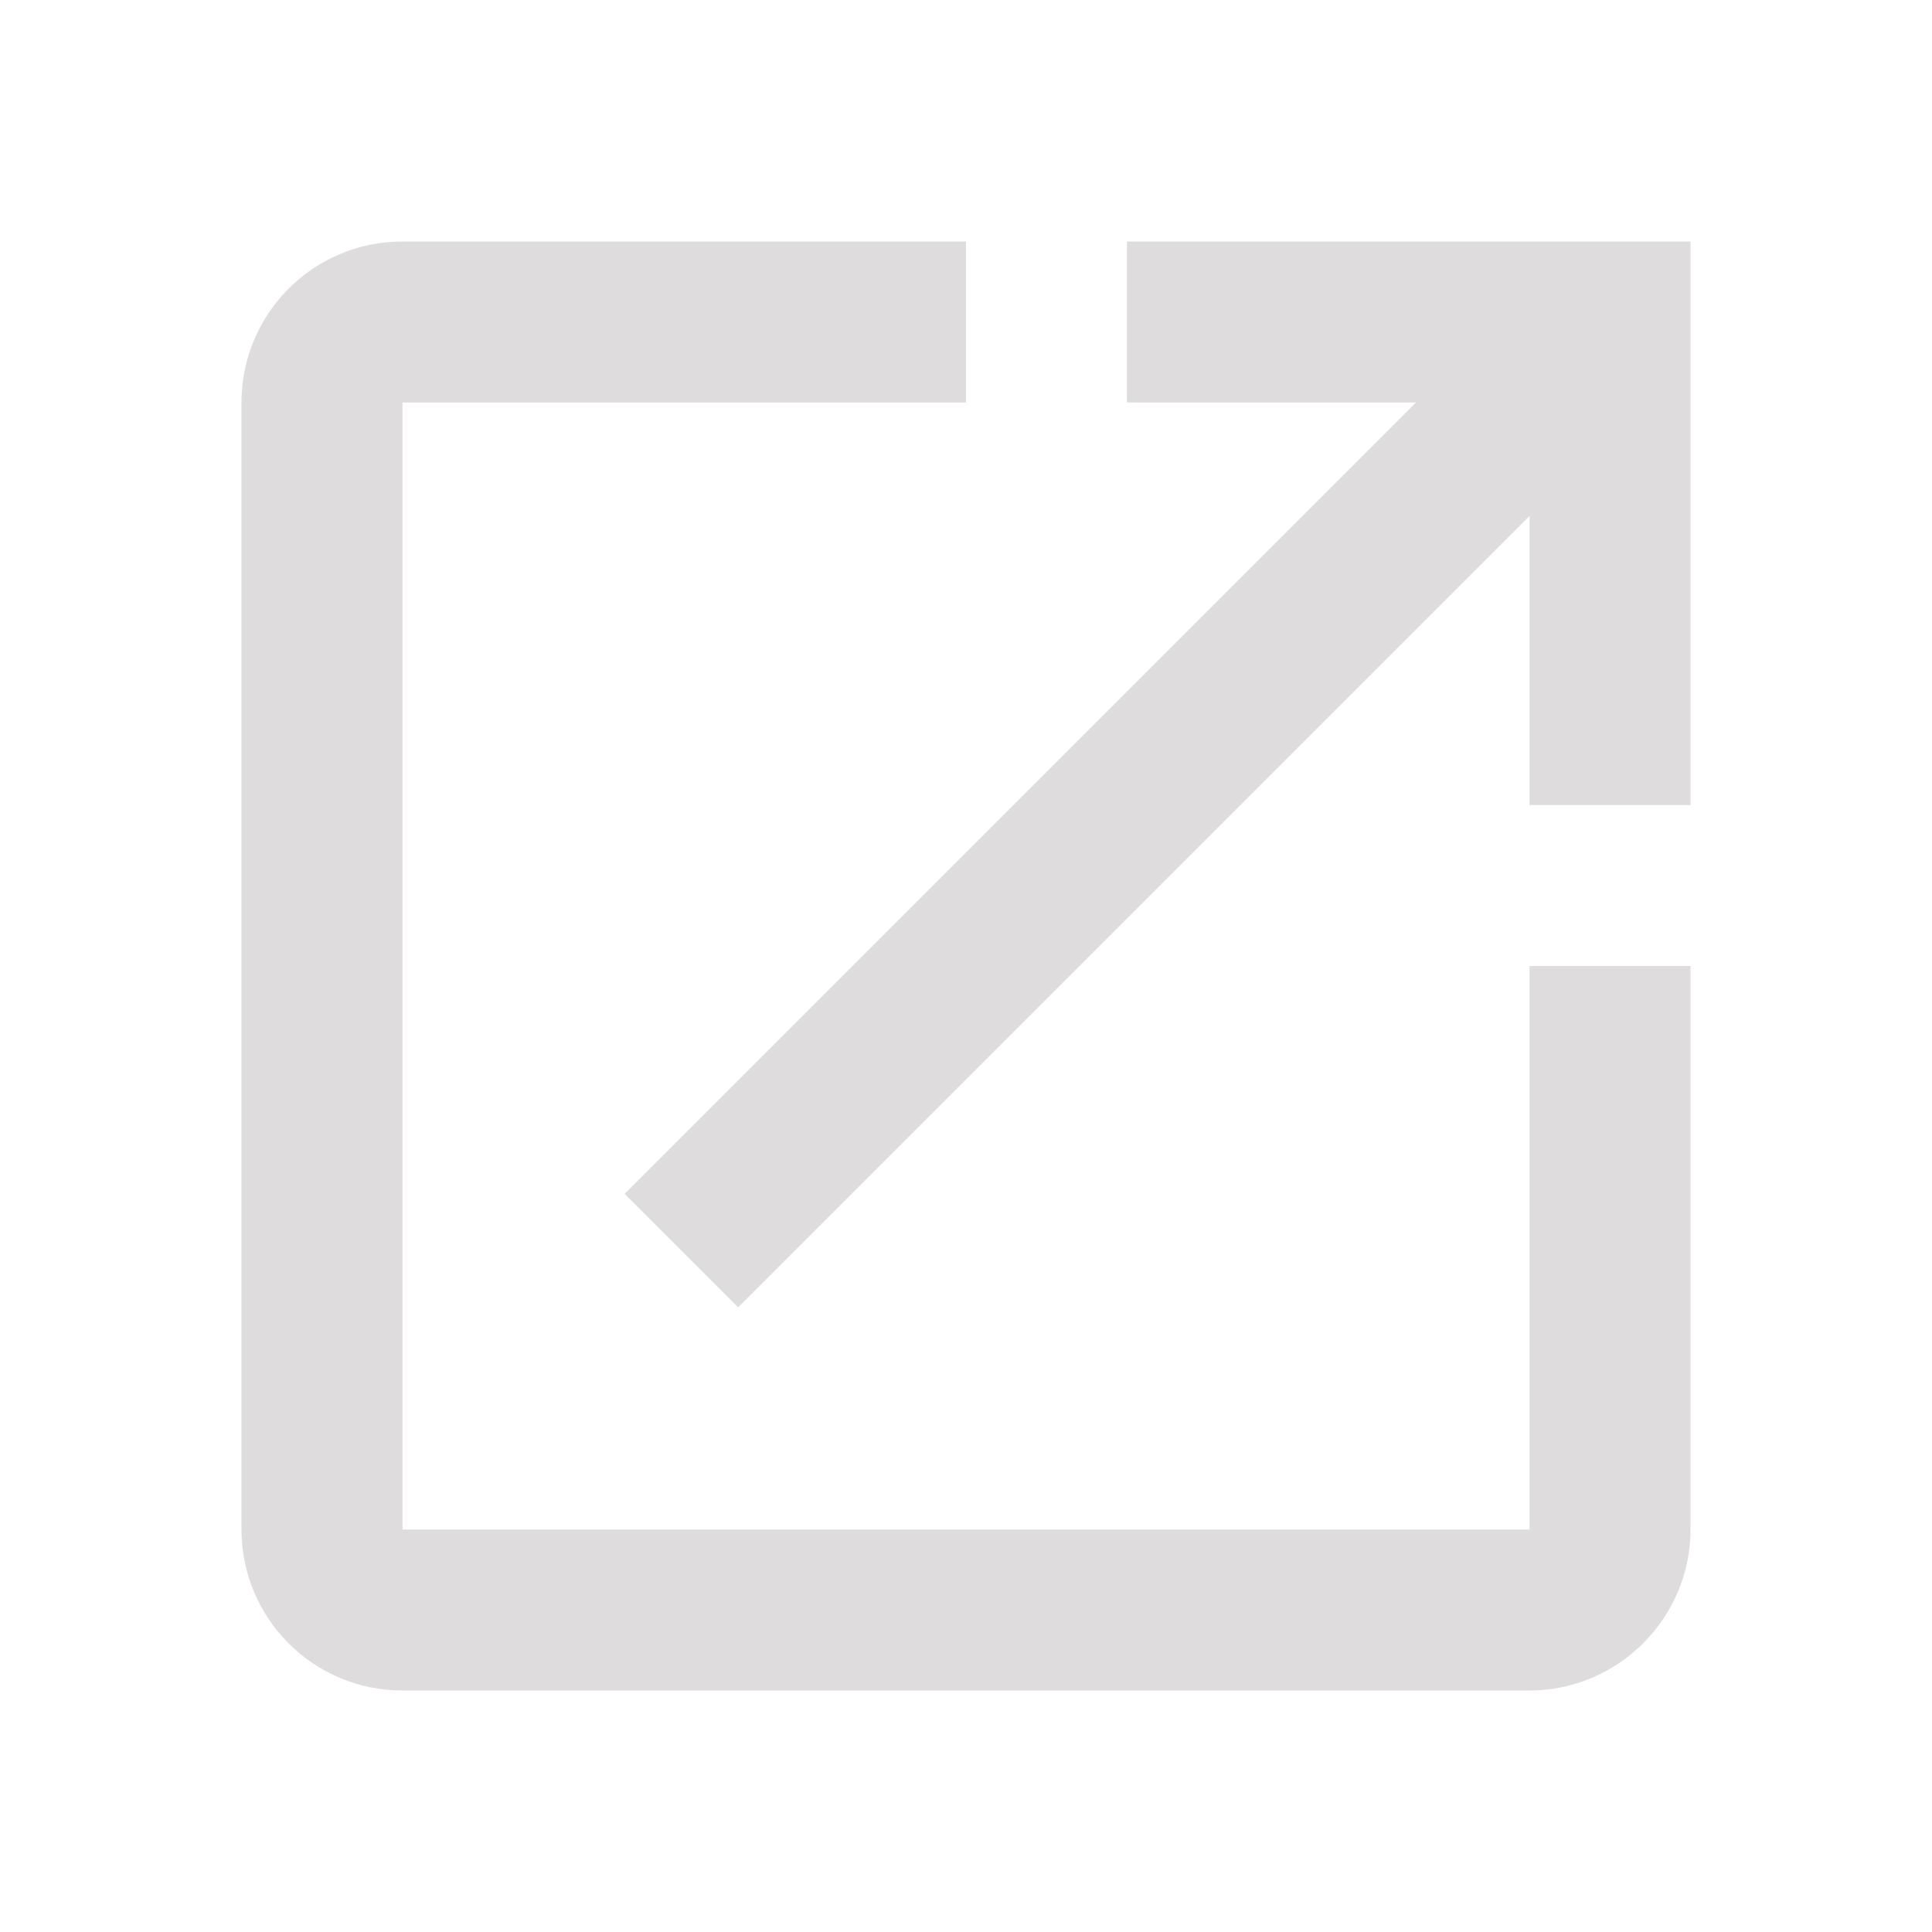 <svg width="16" height="16" viewBox="0 0 16 16" fill="none" xmlns="http://www.w3.org/2000/svg">
    <g id="open_in_new">
        <path
            id="open_in_new_path"
            fill="#DEDCDC"
            d="M12.667 12.667H3.333V3.333H8V2H3.333C2.593 2 2 2.6 2 3.333V12.667C2 13.4 2.593 14 3.333 14H12.667C13.4 14 14 13.4 14 12.667V8H12.667V12.667ZM9.333 2V3.333H11.727L5.173 9.887L6.113 10.827L12.667 4.273V6.667H14V2H9.333Z"
        />
    </g>
</svg>
